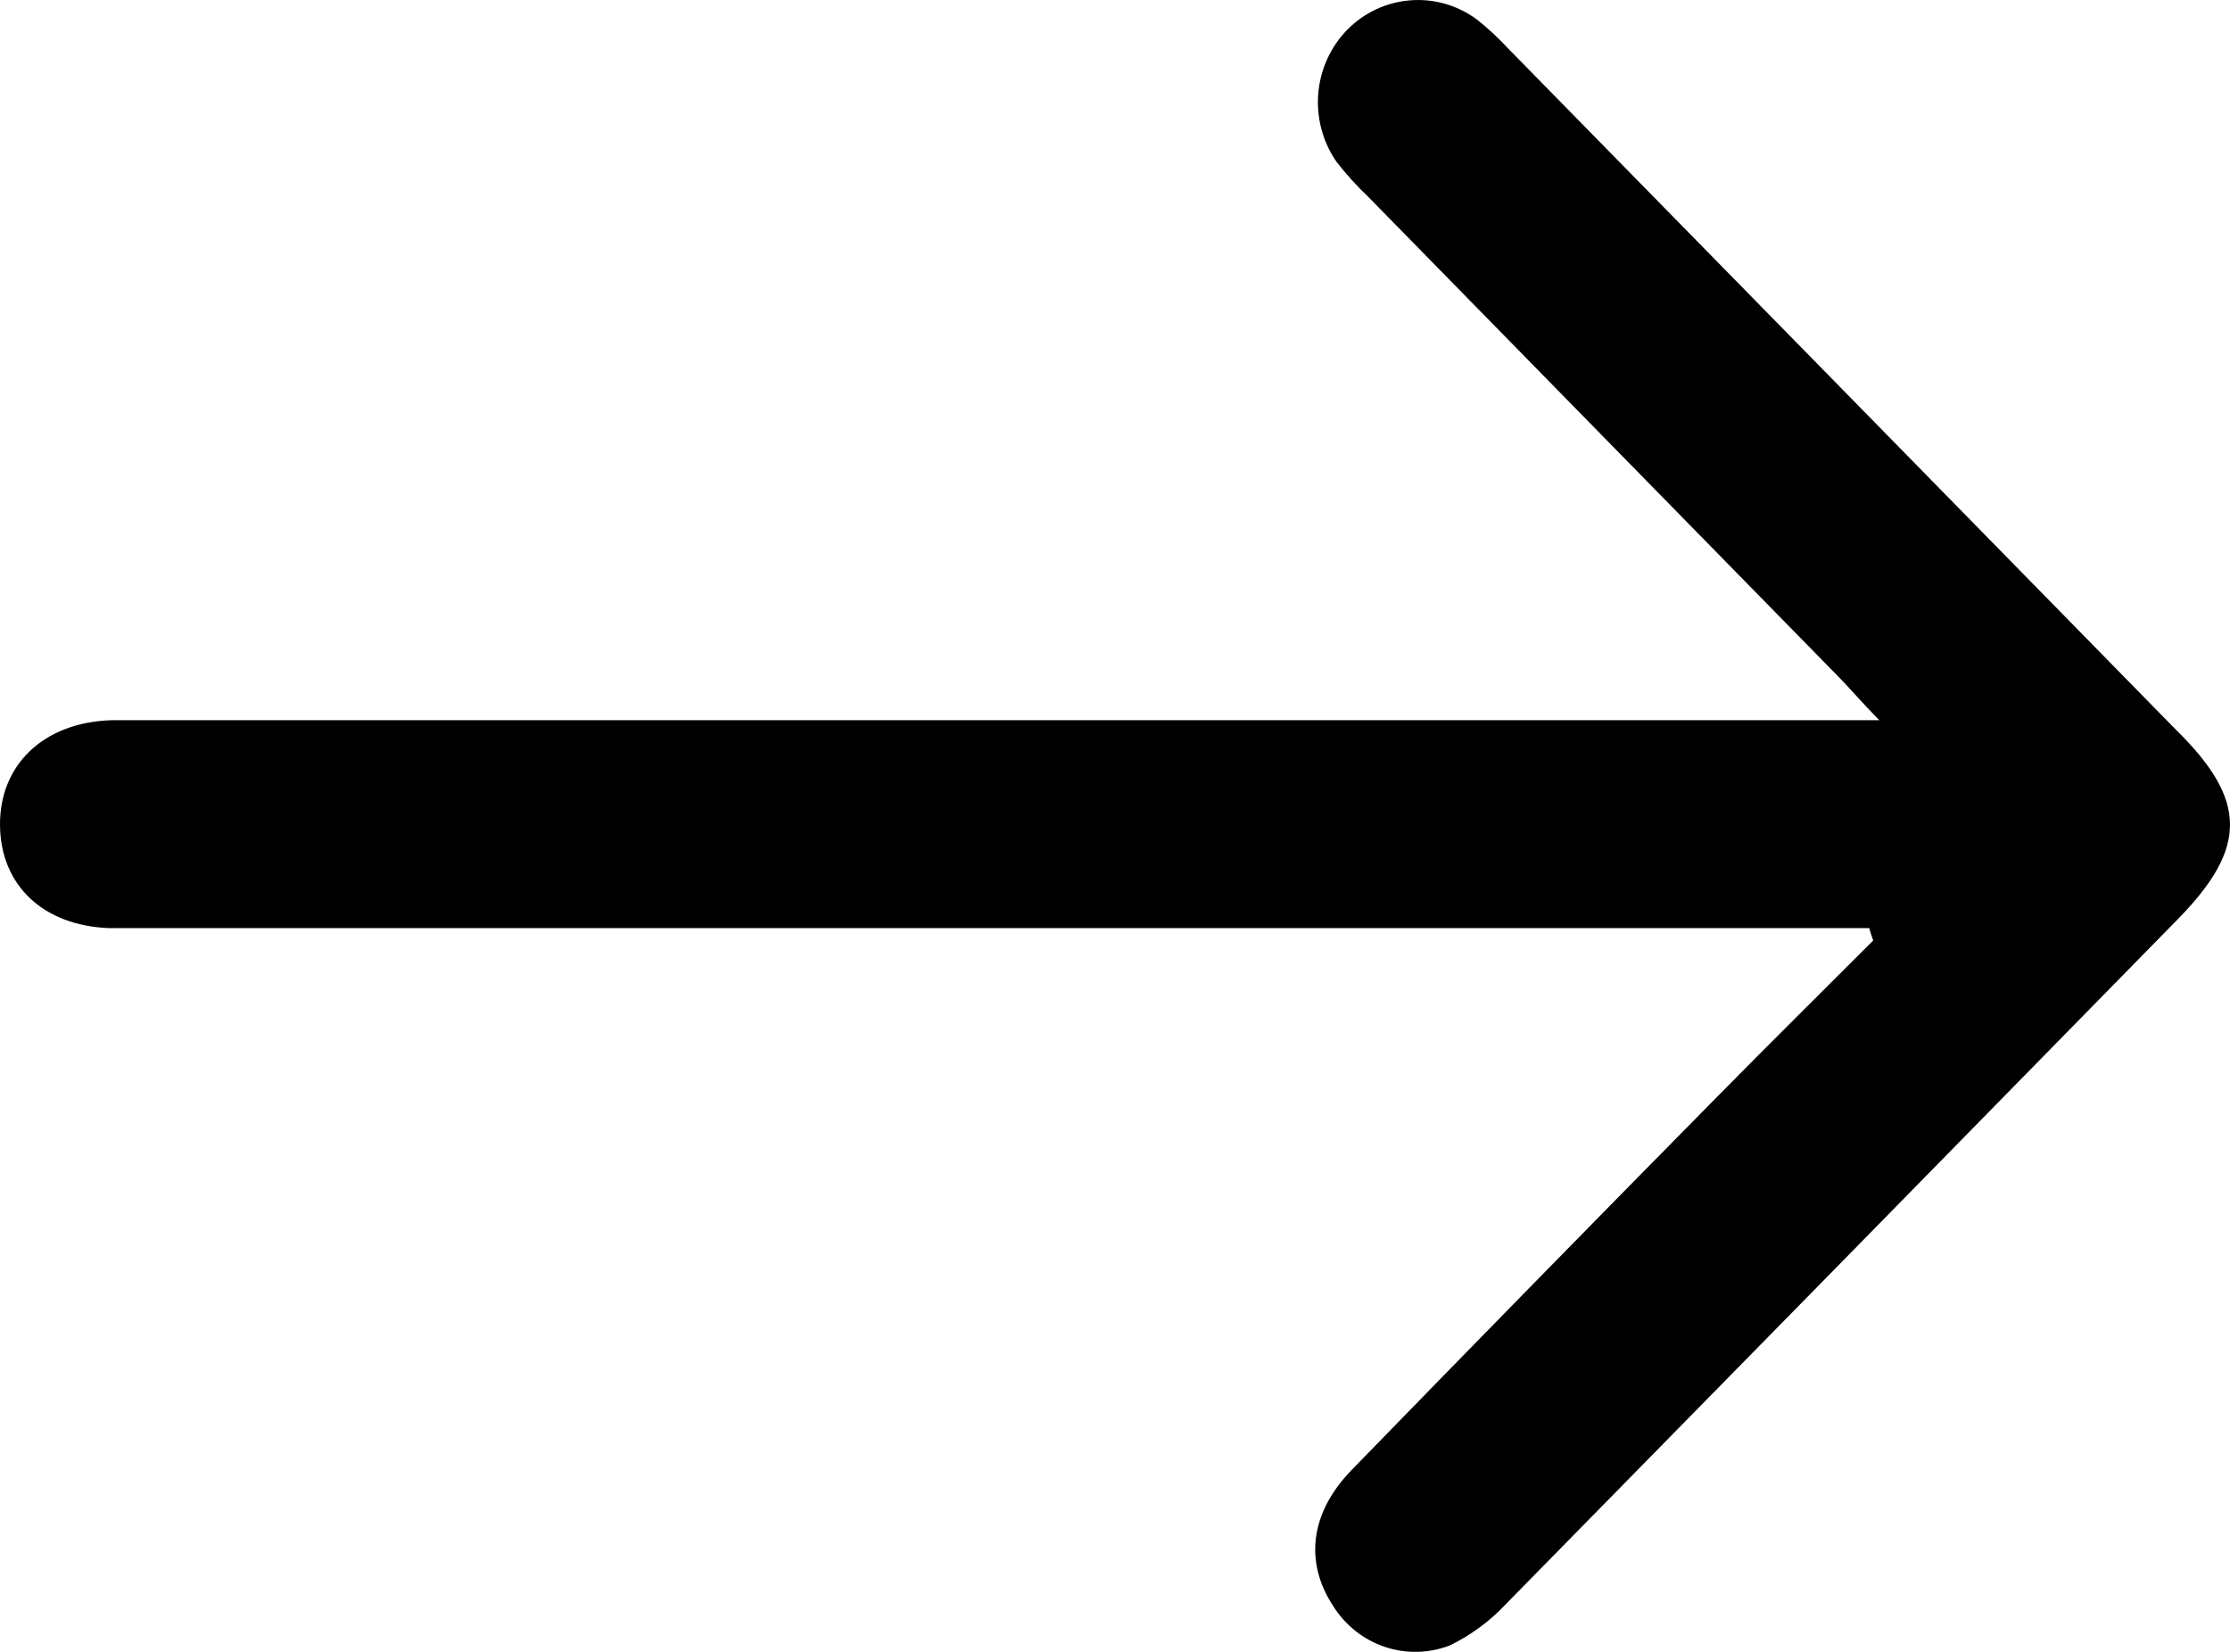 <svg width="27" height="20" viewBox="0 0 27 20" fill="none" xmlns="http://www.w3.org/2000/svg">
<path d="M26.375 11.122C23.665 13.888 20.954 16.651 18.242 19.412C18.046 19.623 17.813 19.796 17.556 19.921C17.302 20.02 17.023 20.026 16.765 19.939C16.507 19.852 16.287 19.677 16.141 19.444C15.793 18.913 15.861 18.317 16.365 17.798C17.836 16.285 19.312 14.778 20.793 13.277C21.418 12.642 22.05 12.018 22.68 11.387C22.662 11.337 22.647 11.289 22.631 11.237H1.894C1.704 11.237 1.511 11.237 1.32 11.237C0.522 11.207 0.007 10.718 6.39067e-05 9.993C-0.007 9.269 0.518 8.748 1.345 8.72C1.498 8.72 1.65 8.72 1.805 8.72H22.754C22.53 8.492 22.398 8.334 22.261 8.195L16.571 2.388C16.43 2.255 16.3 2.111 16.181 1.958C16.015 1.718 15.937 1.426 15.961 1.133C15.985 0.841 16.11 0.566 16.314 0.358C16.519 0.151 16.789 0.026 17.076 0.004C17.364 -0.019 17.65 0.064 17.883 0.237C18.019 0.345 18.146 0.463 18.264 0.591C20.954 3.334 23.65 6.084 26.352 8.842C27.211 9.687 27.213 10.265 26.375 11.122Z" fill="black"/>
</svg>
